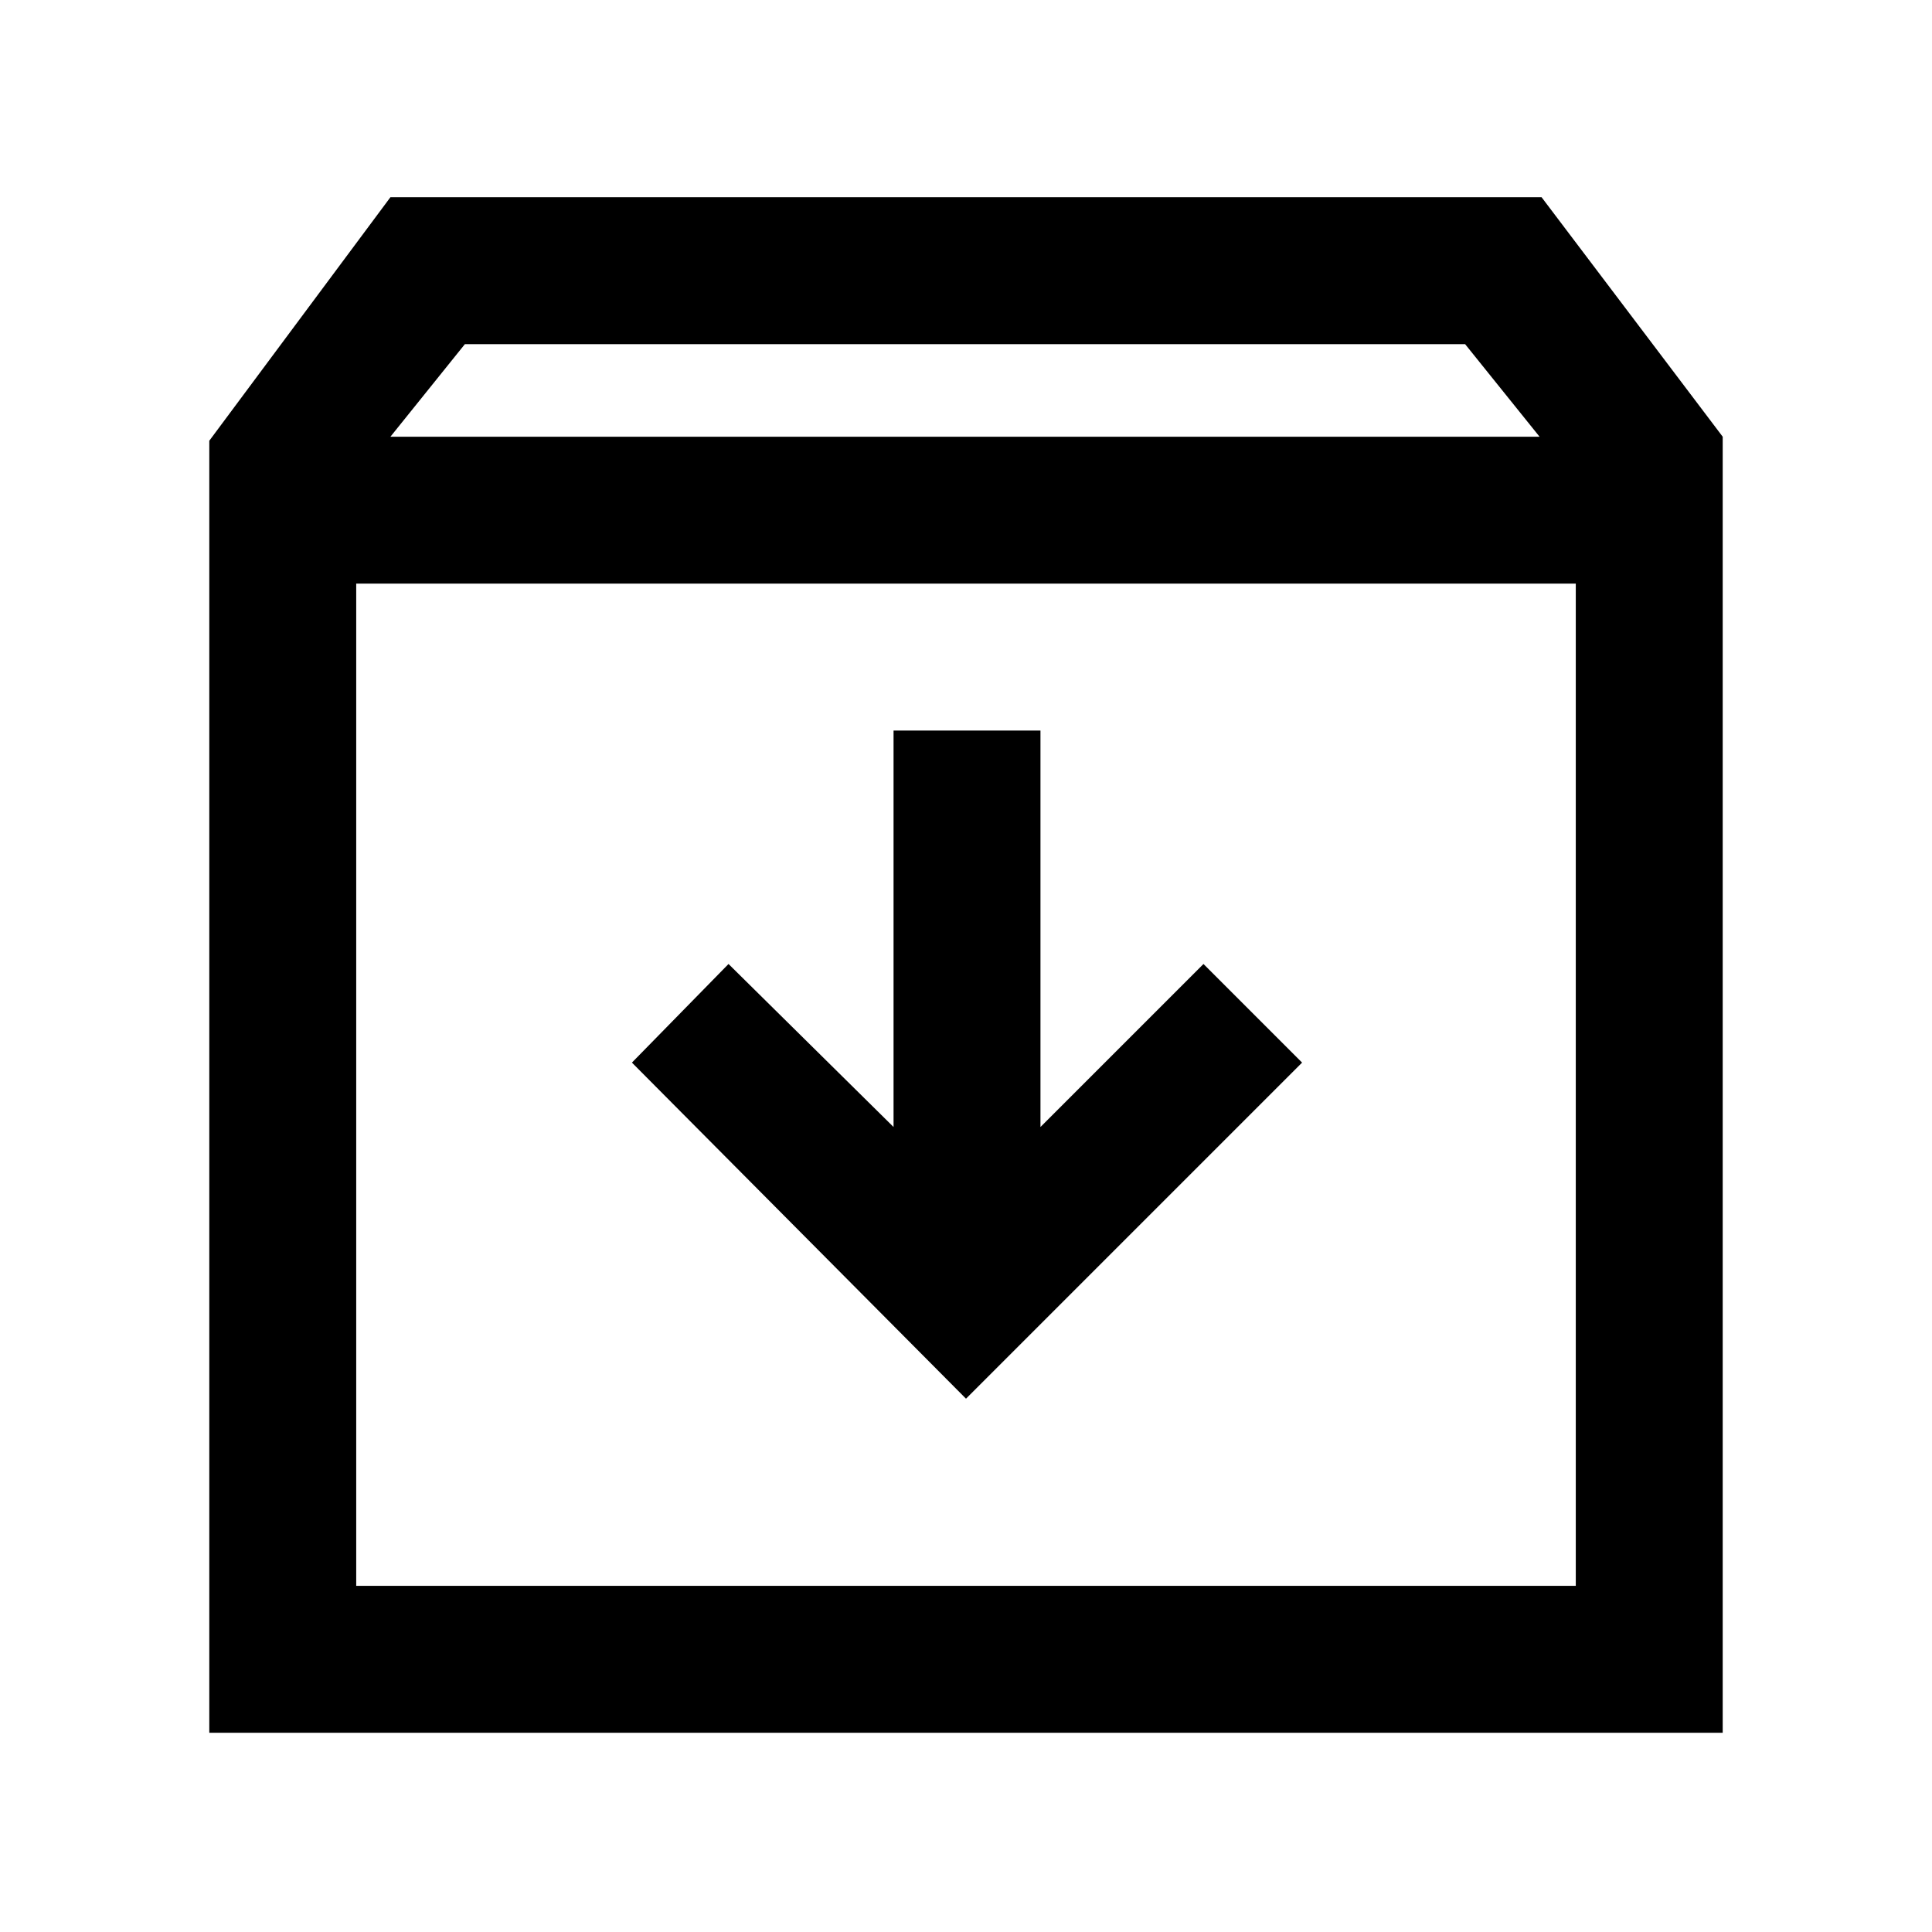 <svg xmlns="http://www.w3.org/2000/svg" height="48" width="48"><path d="M5.2 43.05V10.95L9.7 4.9H38.3L42.8 10.85V43.05ZM9.7 10.85H38.25L36.4 8.55H11.55ZM8.85 39.4H39.15V14.5H8.85ZM24 34.75 32.35 26.4 29.9 23.95 25.85 28V18.15H22.2V28L18.1 23.95L15.7 26.4ZM8.85 39.4V14.5V39.4Z"/></svg>